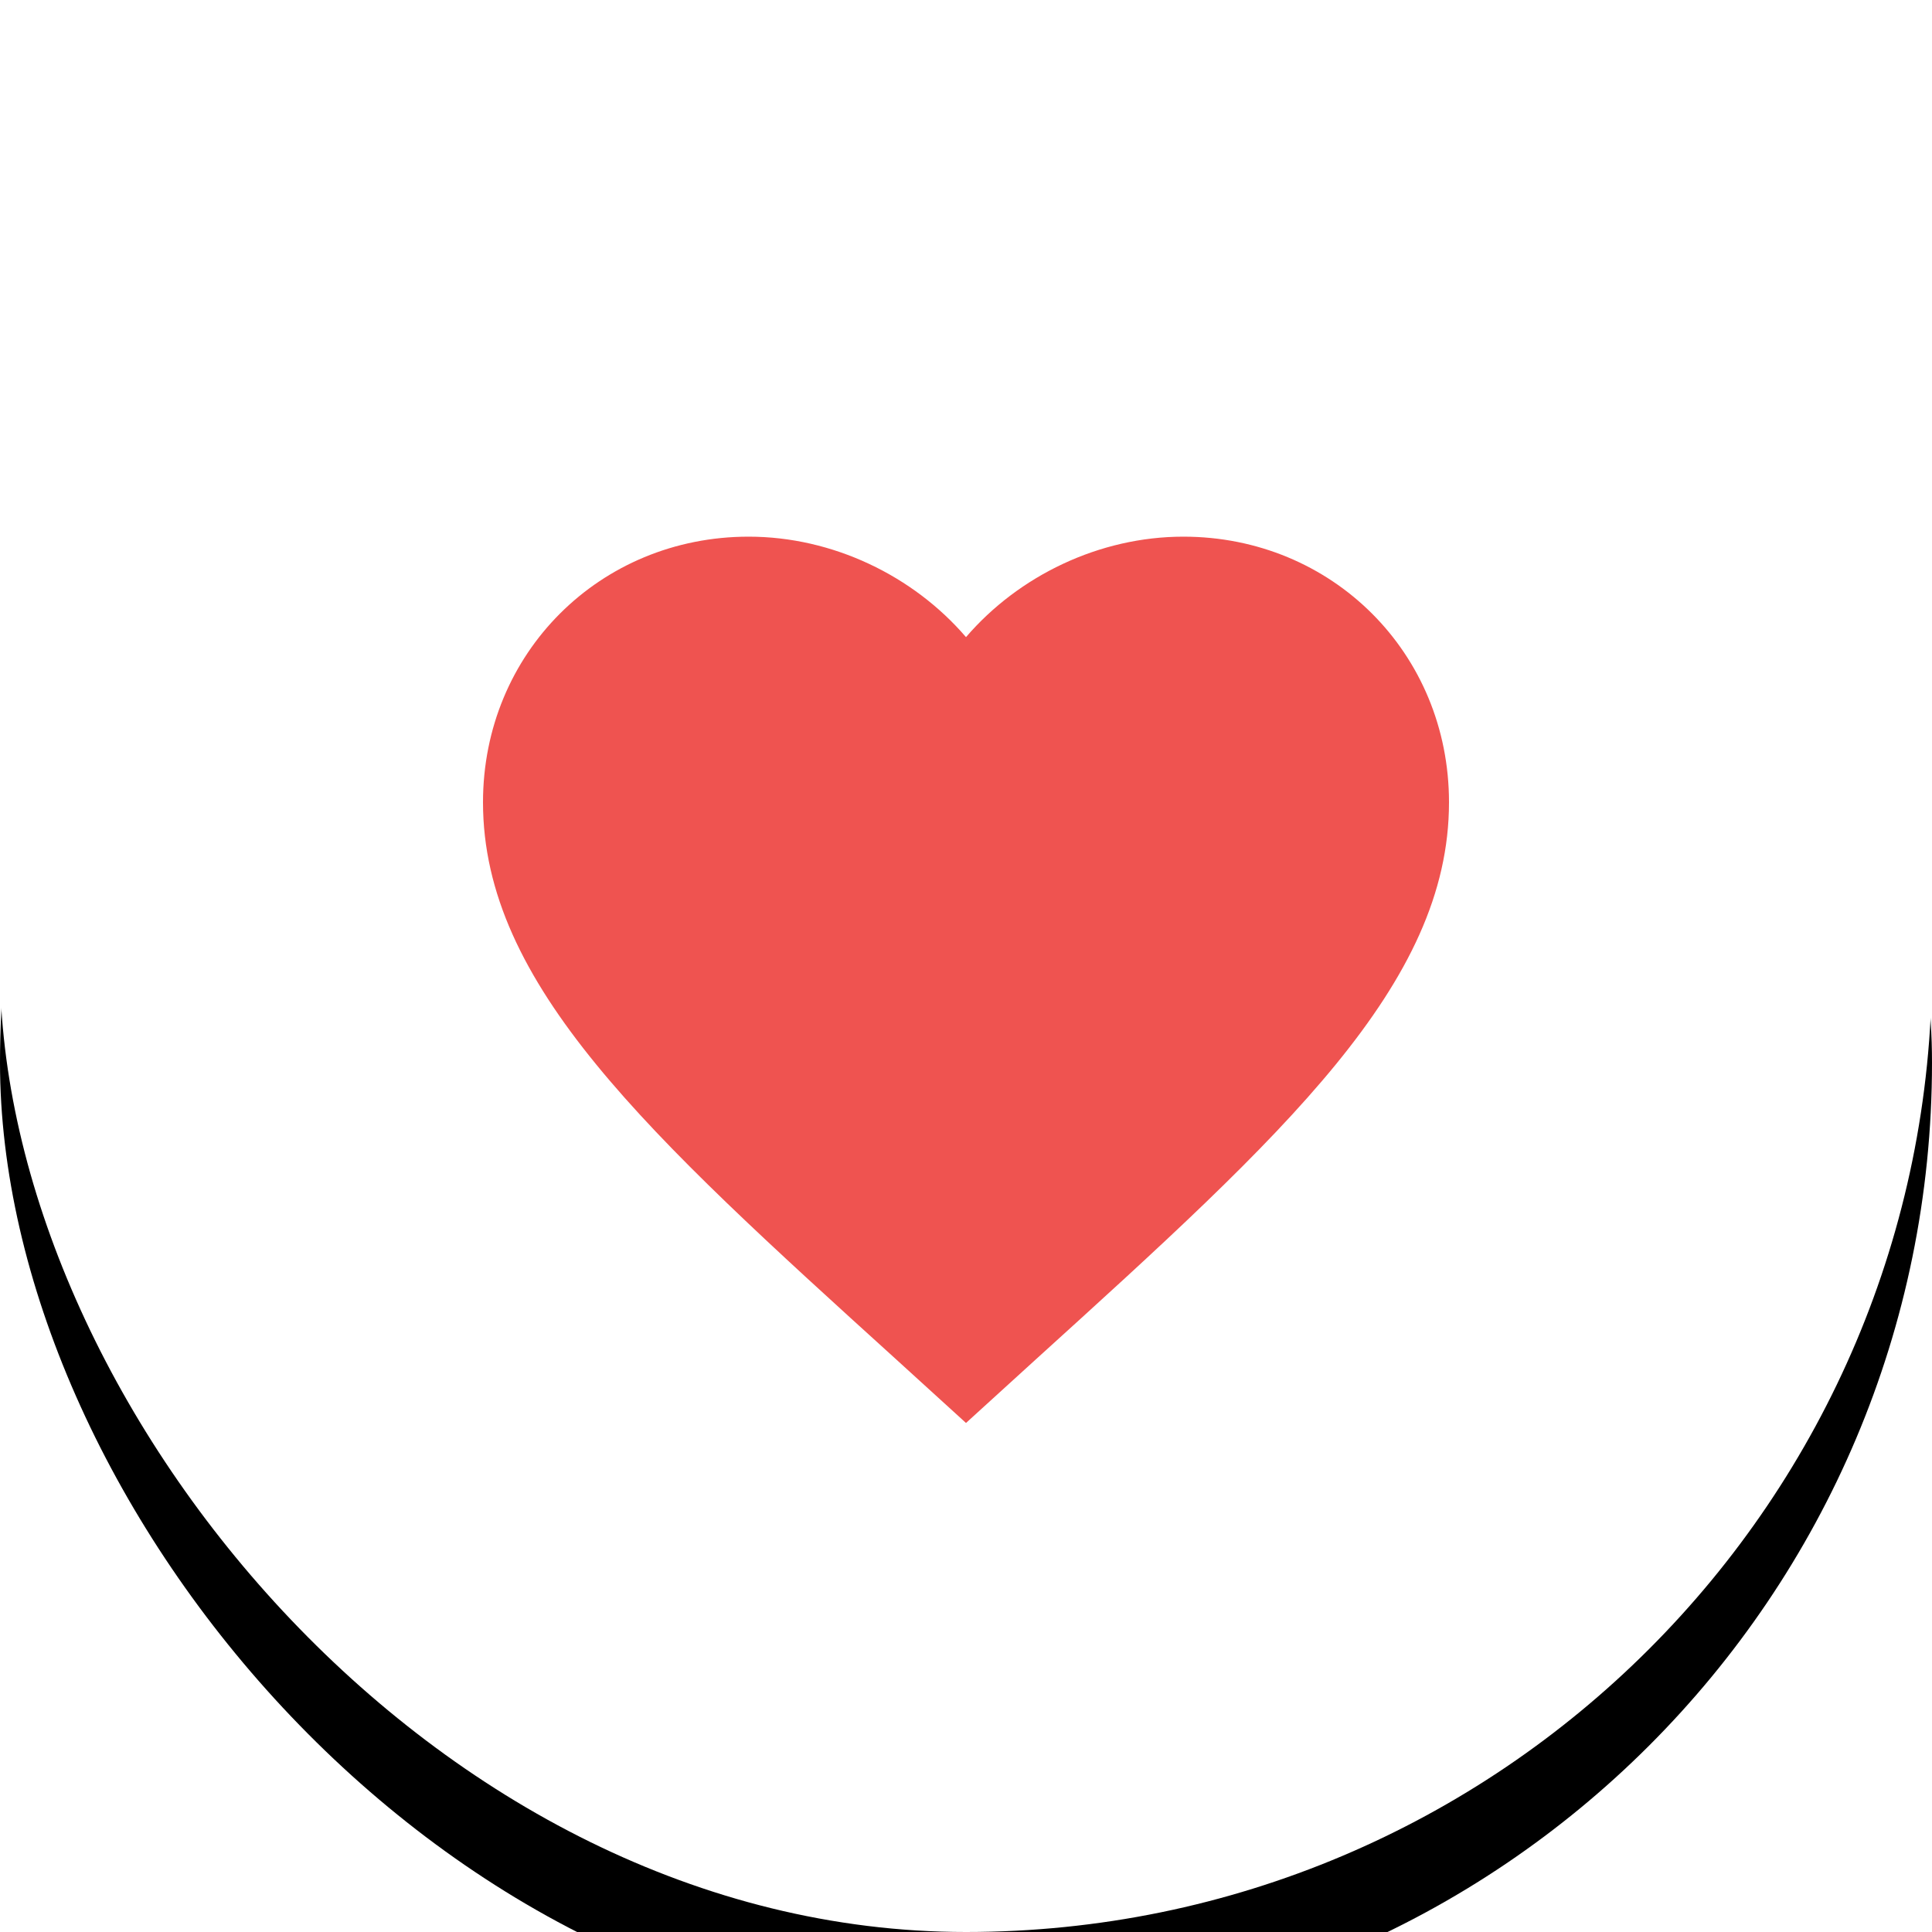 <svg xmlns="http://www.w3.org/2000/svg" xmlns:xlink="http://www.w3.org/1999/xlink" width="40" height="40" viewBox="0 0 40 40">
    <defs>
        <rect id="b" width="40" height="40" rx="20"/>
        <filter id="a" width="127.5%" height="127.5%" x="-13.8%" y="-8.8%" filterUnits="objectBoundingBox">
            <feOffset dy="2" in="SourceAlpha" result="shadowOffsetOuter1"/>
            <feGaussianBlur in="shadowOffsetOuter1" result="shadowBlurOuter1" stdDeviation="1.5"/>
            <feColorMatrix in="shadowBlurOuter1" values="0 0 0 0 0 0 0 0 0 0 0 0 0 0 0 0 0 0 0.1 0"/>
        </filter>
    </defs>
    <g fill="none" fill-rule="evenodd">
        <g>
            <use fill="#000" filter="url(#a)" xlink:href="#b"/>
            <use fill="#FFF" xlink:href="#b"/>
        </g>
        <path fill="#EF5350" d="M24.5 11.111c-1.74 0-3.41.81-4.5 2.08-1.09-1.27-2.76-2.08-4.5-2.08-3.08 0-5.5 2.41-5.5 5.5 0 3.77 3.4 6.86 8.55 11.53l1.45 1.32 1.45-1.32c5.15-4.67 8.55-7.76 8.55-11.53 0-3.09-2.42-5.5-5.5-5.5"/>
    </g>
</svg>
